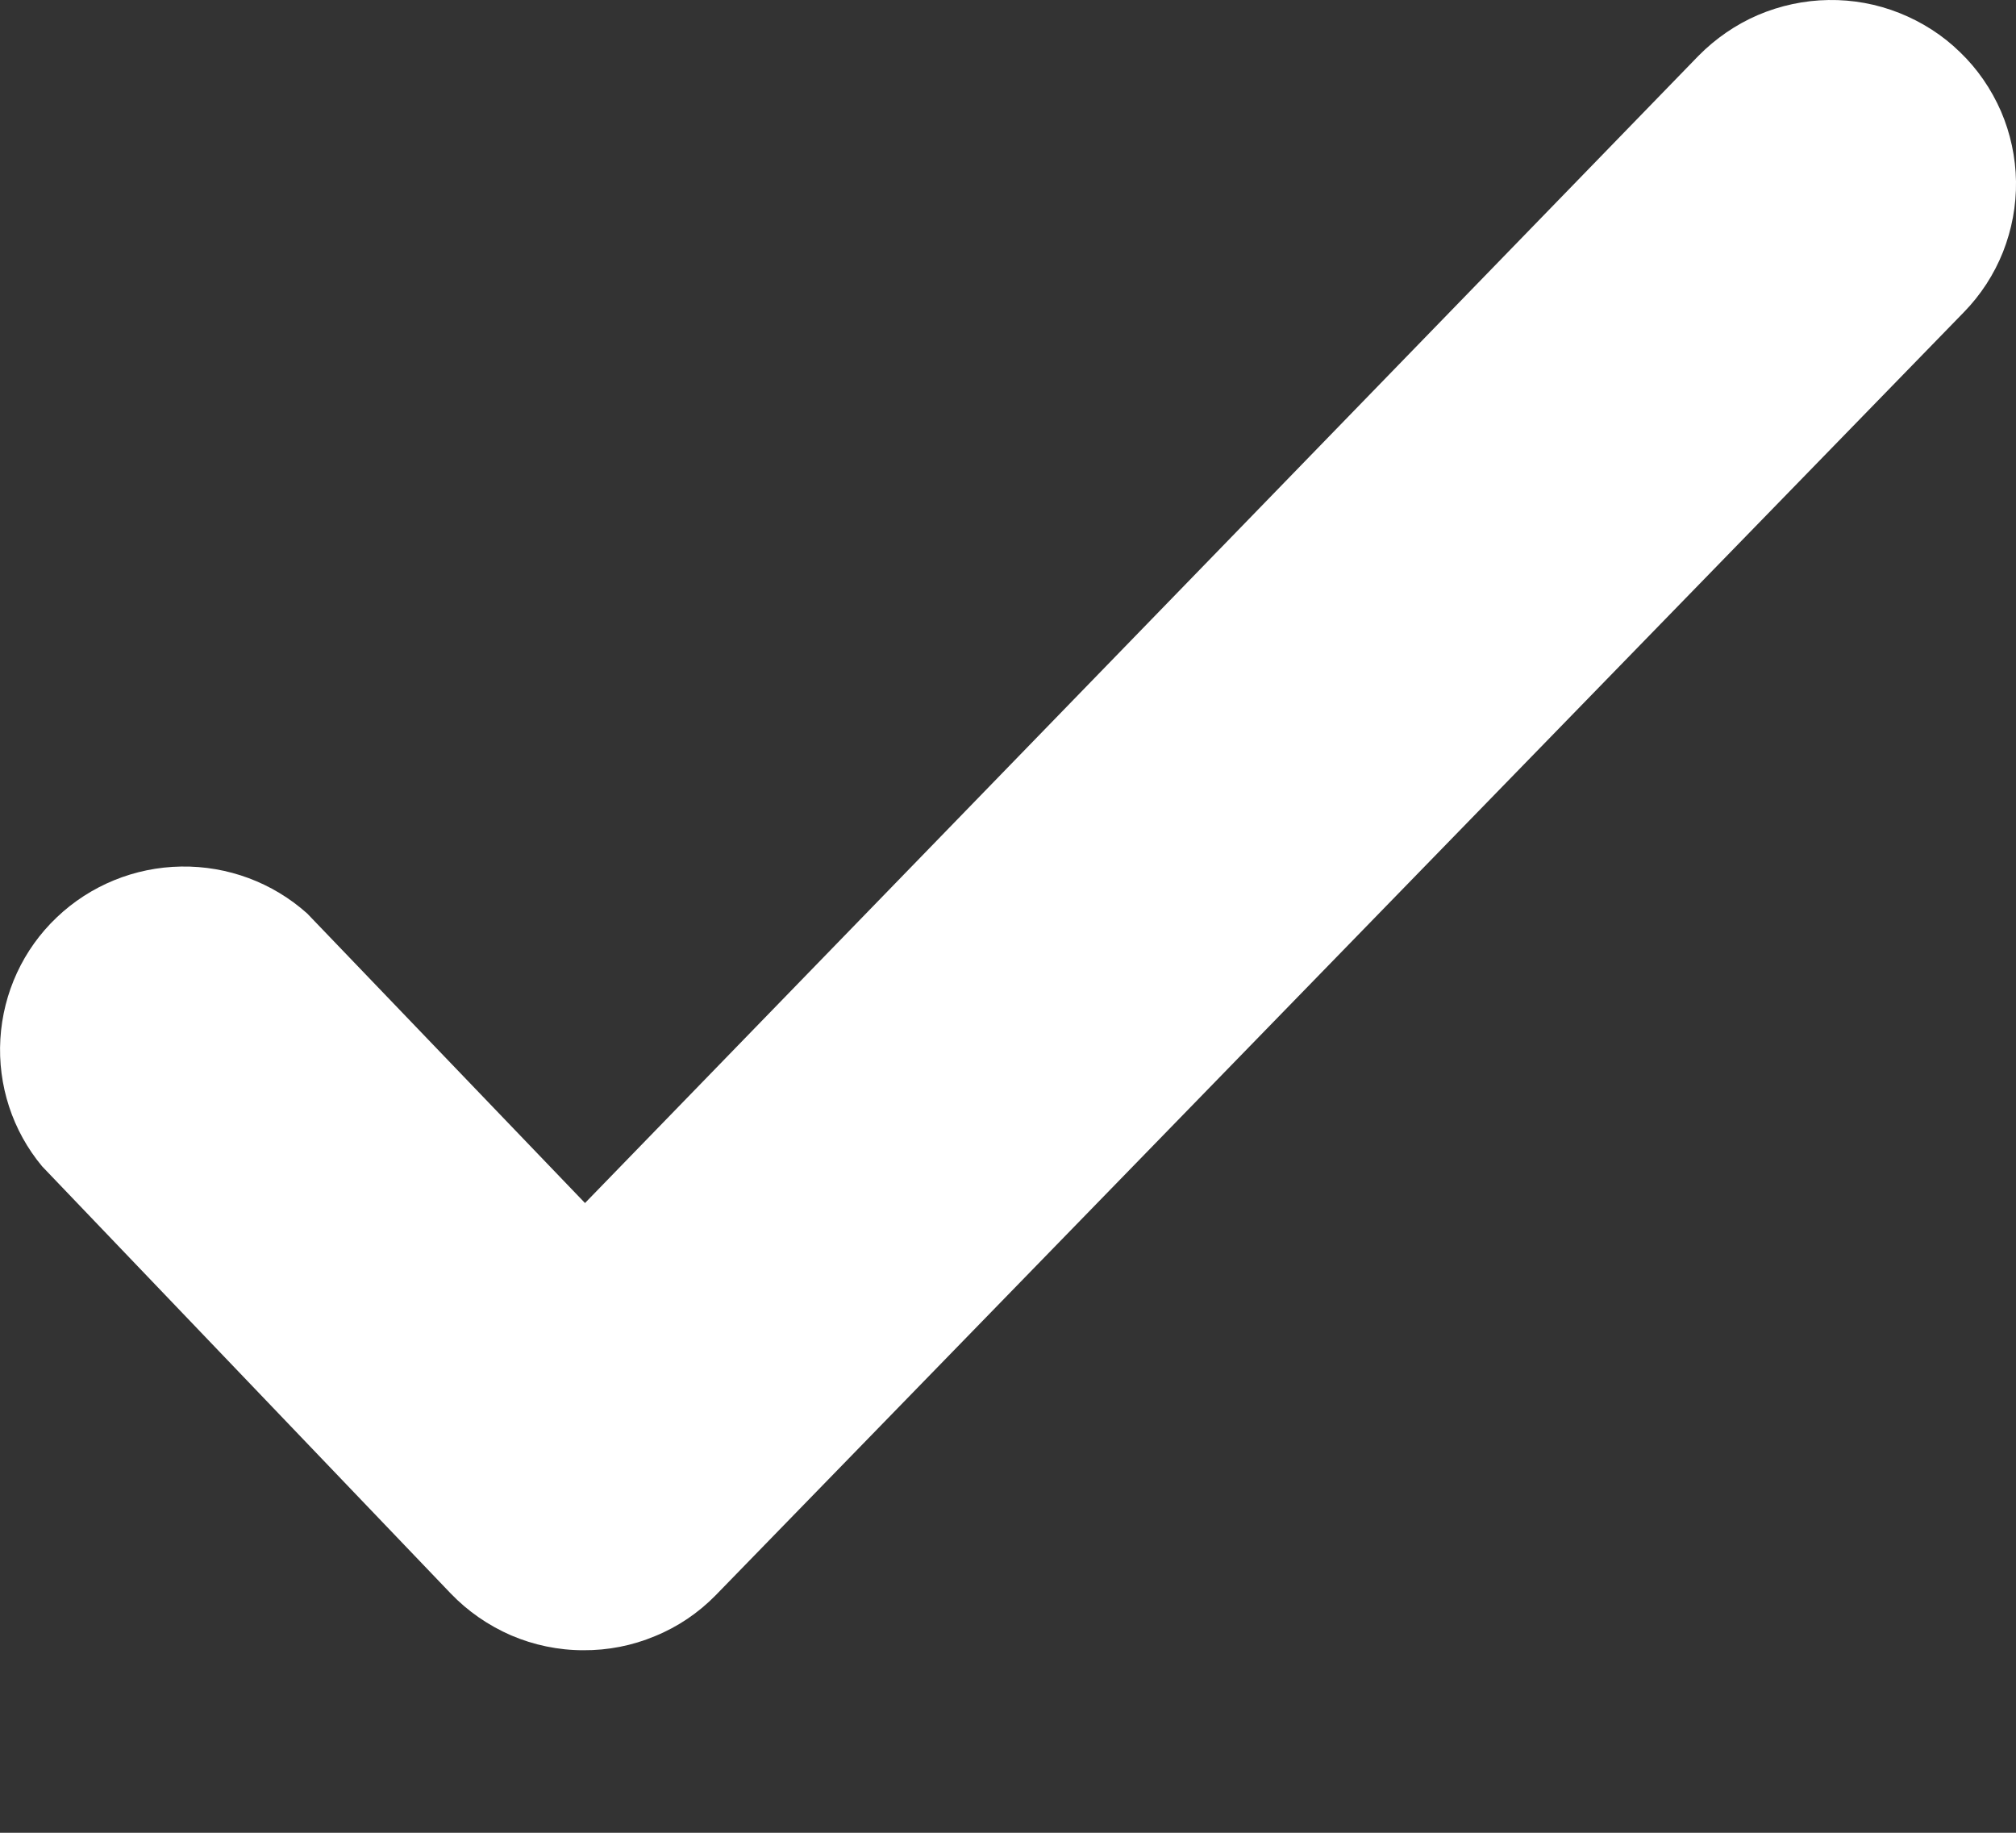 <svg width="11" height="10" viewBox="0 0 11 10" fill="none" xmlns="http://www.w3.org/2000/svg">
<rect x="0" y="0" width="11" height="10" fill="#333333" stroke="none"/>
<path d="M1.676 4.984C1.487 4.815 1.242 4.724 0.988 4.728C0.735 4.732 0.492 4.831 0.309 5.006C0.126 5.18 0.017 5.417 0.002 5.669C-0.013 5.921 0.068 6.17 0.23 6.364L2.459 8.694C2.553 8.792 2.665 8.869 2.789 8.923C2.913 8.976 3.047 9.004 3.182 9.004C3.317 9.005 3.45 8.979 3.574 8.927C3.699 8.876 3.811 8.8 3.905 8.704L10.715 1.704C10.807 1.61 10.88 1.498 10.929 1.375C10.977 1.253 11.002 1.122 11 0.99C10.998 0.858 10.97 0.728 10.918 0.607C10.865 0.486 10.79 0.376 10.694 0.284C10.6 0.192 10.487 0.12 10.364 0.071C10.241 0.022 10.11 -0.002 9.977 9.95945e-05C9.845 0.002 9.714 0.03 9.592 0.082C9.471 0.134 9.361 0.21 9.268 0.304L3.192 6.564L1.676 4.984Z" fill="white"/>
</svg>
